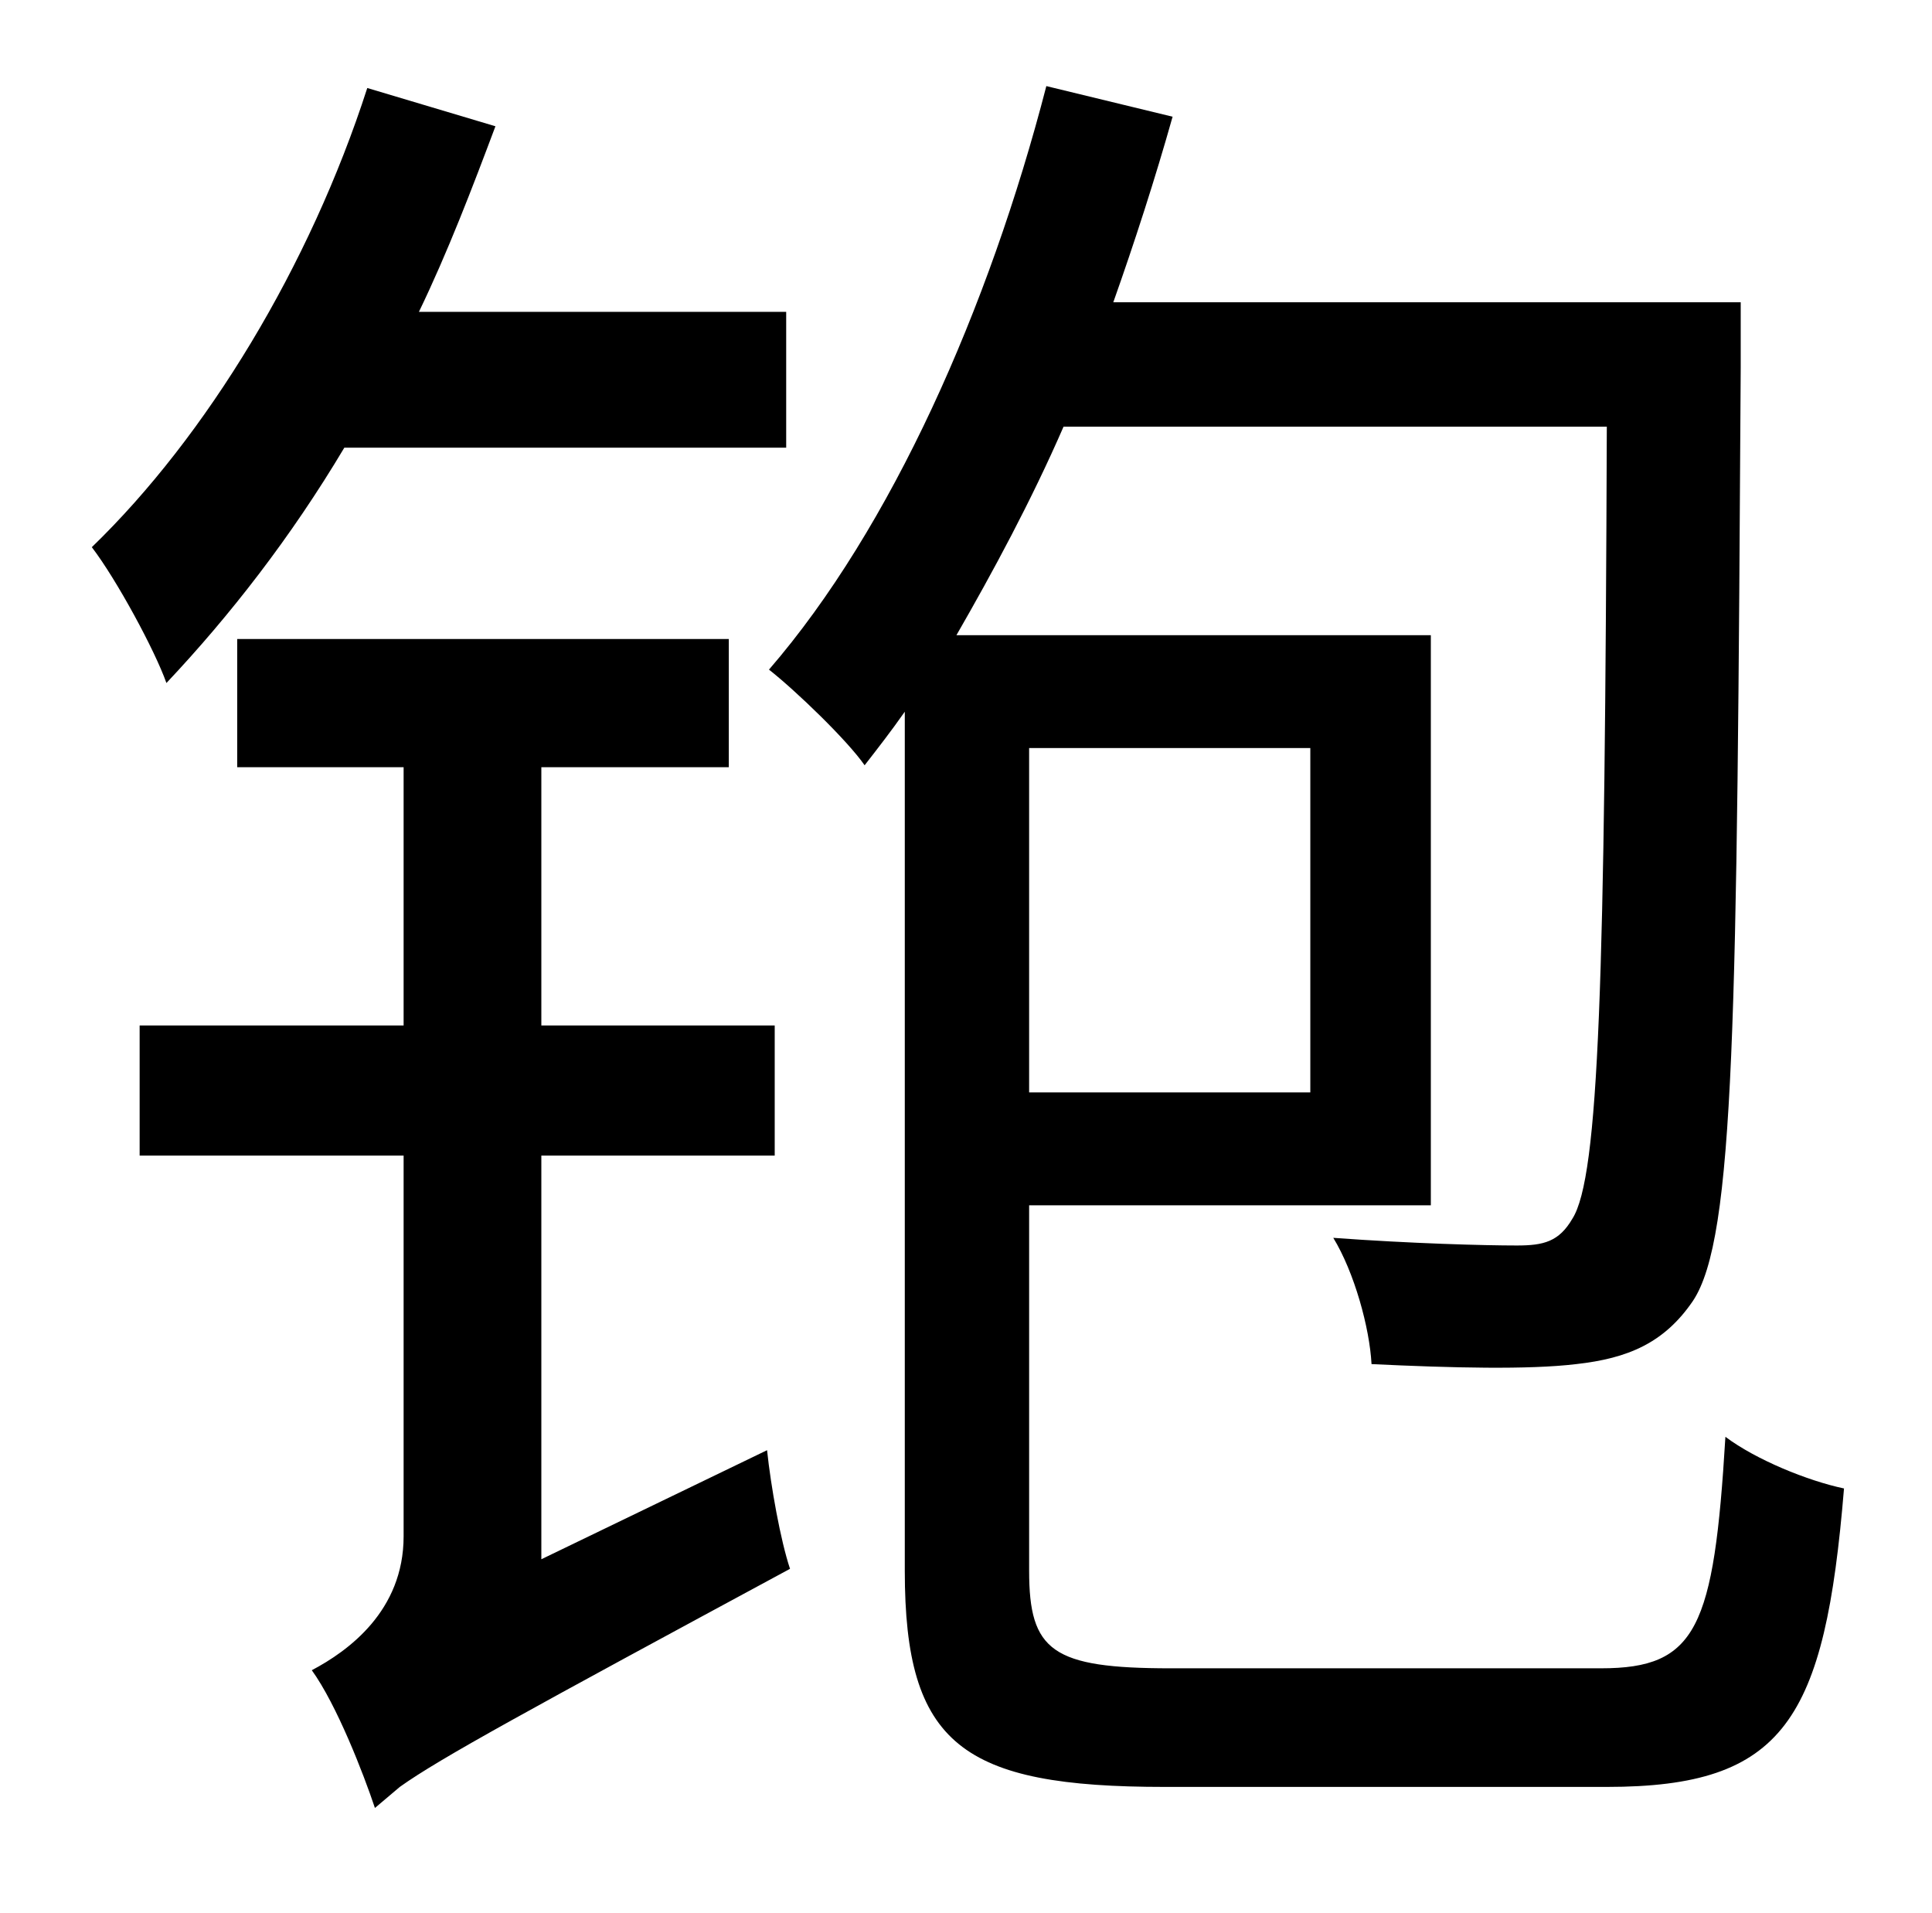 <?xml version="1.0" standalone="no"?>
<!DOCTYPE svg PUBLIC "-//W3C//DTD SVG 1.1//EN" "http://www.w3.org/Graphics/SVG/1.1/DTD/svg11.dtd" >
<svg xmlns="http://www.w3.org/2000/svg" xmlns:xlink="http://www.w3.org/1999/xlink" version="1.1" viewBox="-10 0 1010 1000">
   <path fill="currentColor"
d="M401 234h-231c-28 47 -60 88 -93 123c-6 -17 -26 -54 -39 -71c60 -58 114 -147 144 -240l67 20c-12 32 -25 66 -40 97h192v71zM273 815l118 -57c2 19 7 47 12 62c-137 74 -183 99 -204 114l-13 11c-6 -18 -20 -54 -33 -72c19 -10 48 -31 48 -70v-199h-138v-68h138v-135
h-87v-67h257v67h-98v135h122v68h-122v211zM675 391h-147v180h147v-180zM602 872h225c50 0 59 -21 65 -121c16 12 43 23 62 27c-10 121 -31 156 -124 156h-231c-106 0 -136 -22 -136 -113v-449c-7 10 -14 19 -21 28c-9 -13 -36 -39 -50 -50c64 -74 115 -189 145 -305l66 16
c-9 32 -20 66 -31 97h328v34c-2 342 -3 455 -25 488c-15 22 -34 30 -61 33c-25 3 -65 2 -107 0c-1 -19 -9 -48 -20 -66c41 3 79 4 96 4c14 0 22 -2 29 -14c14 -22 17 -124 18 -414h-284c-17 39 -37 76 -56 109h248v298h-210v191c0 42 12 51 74 51z" />
</svg>
